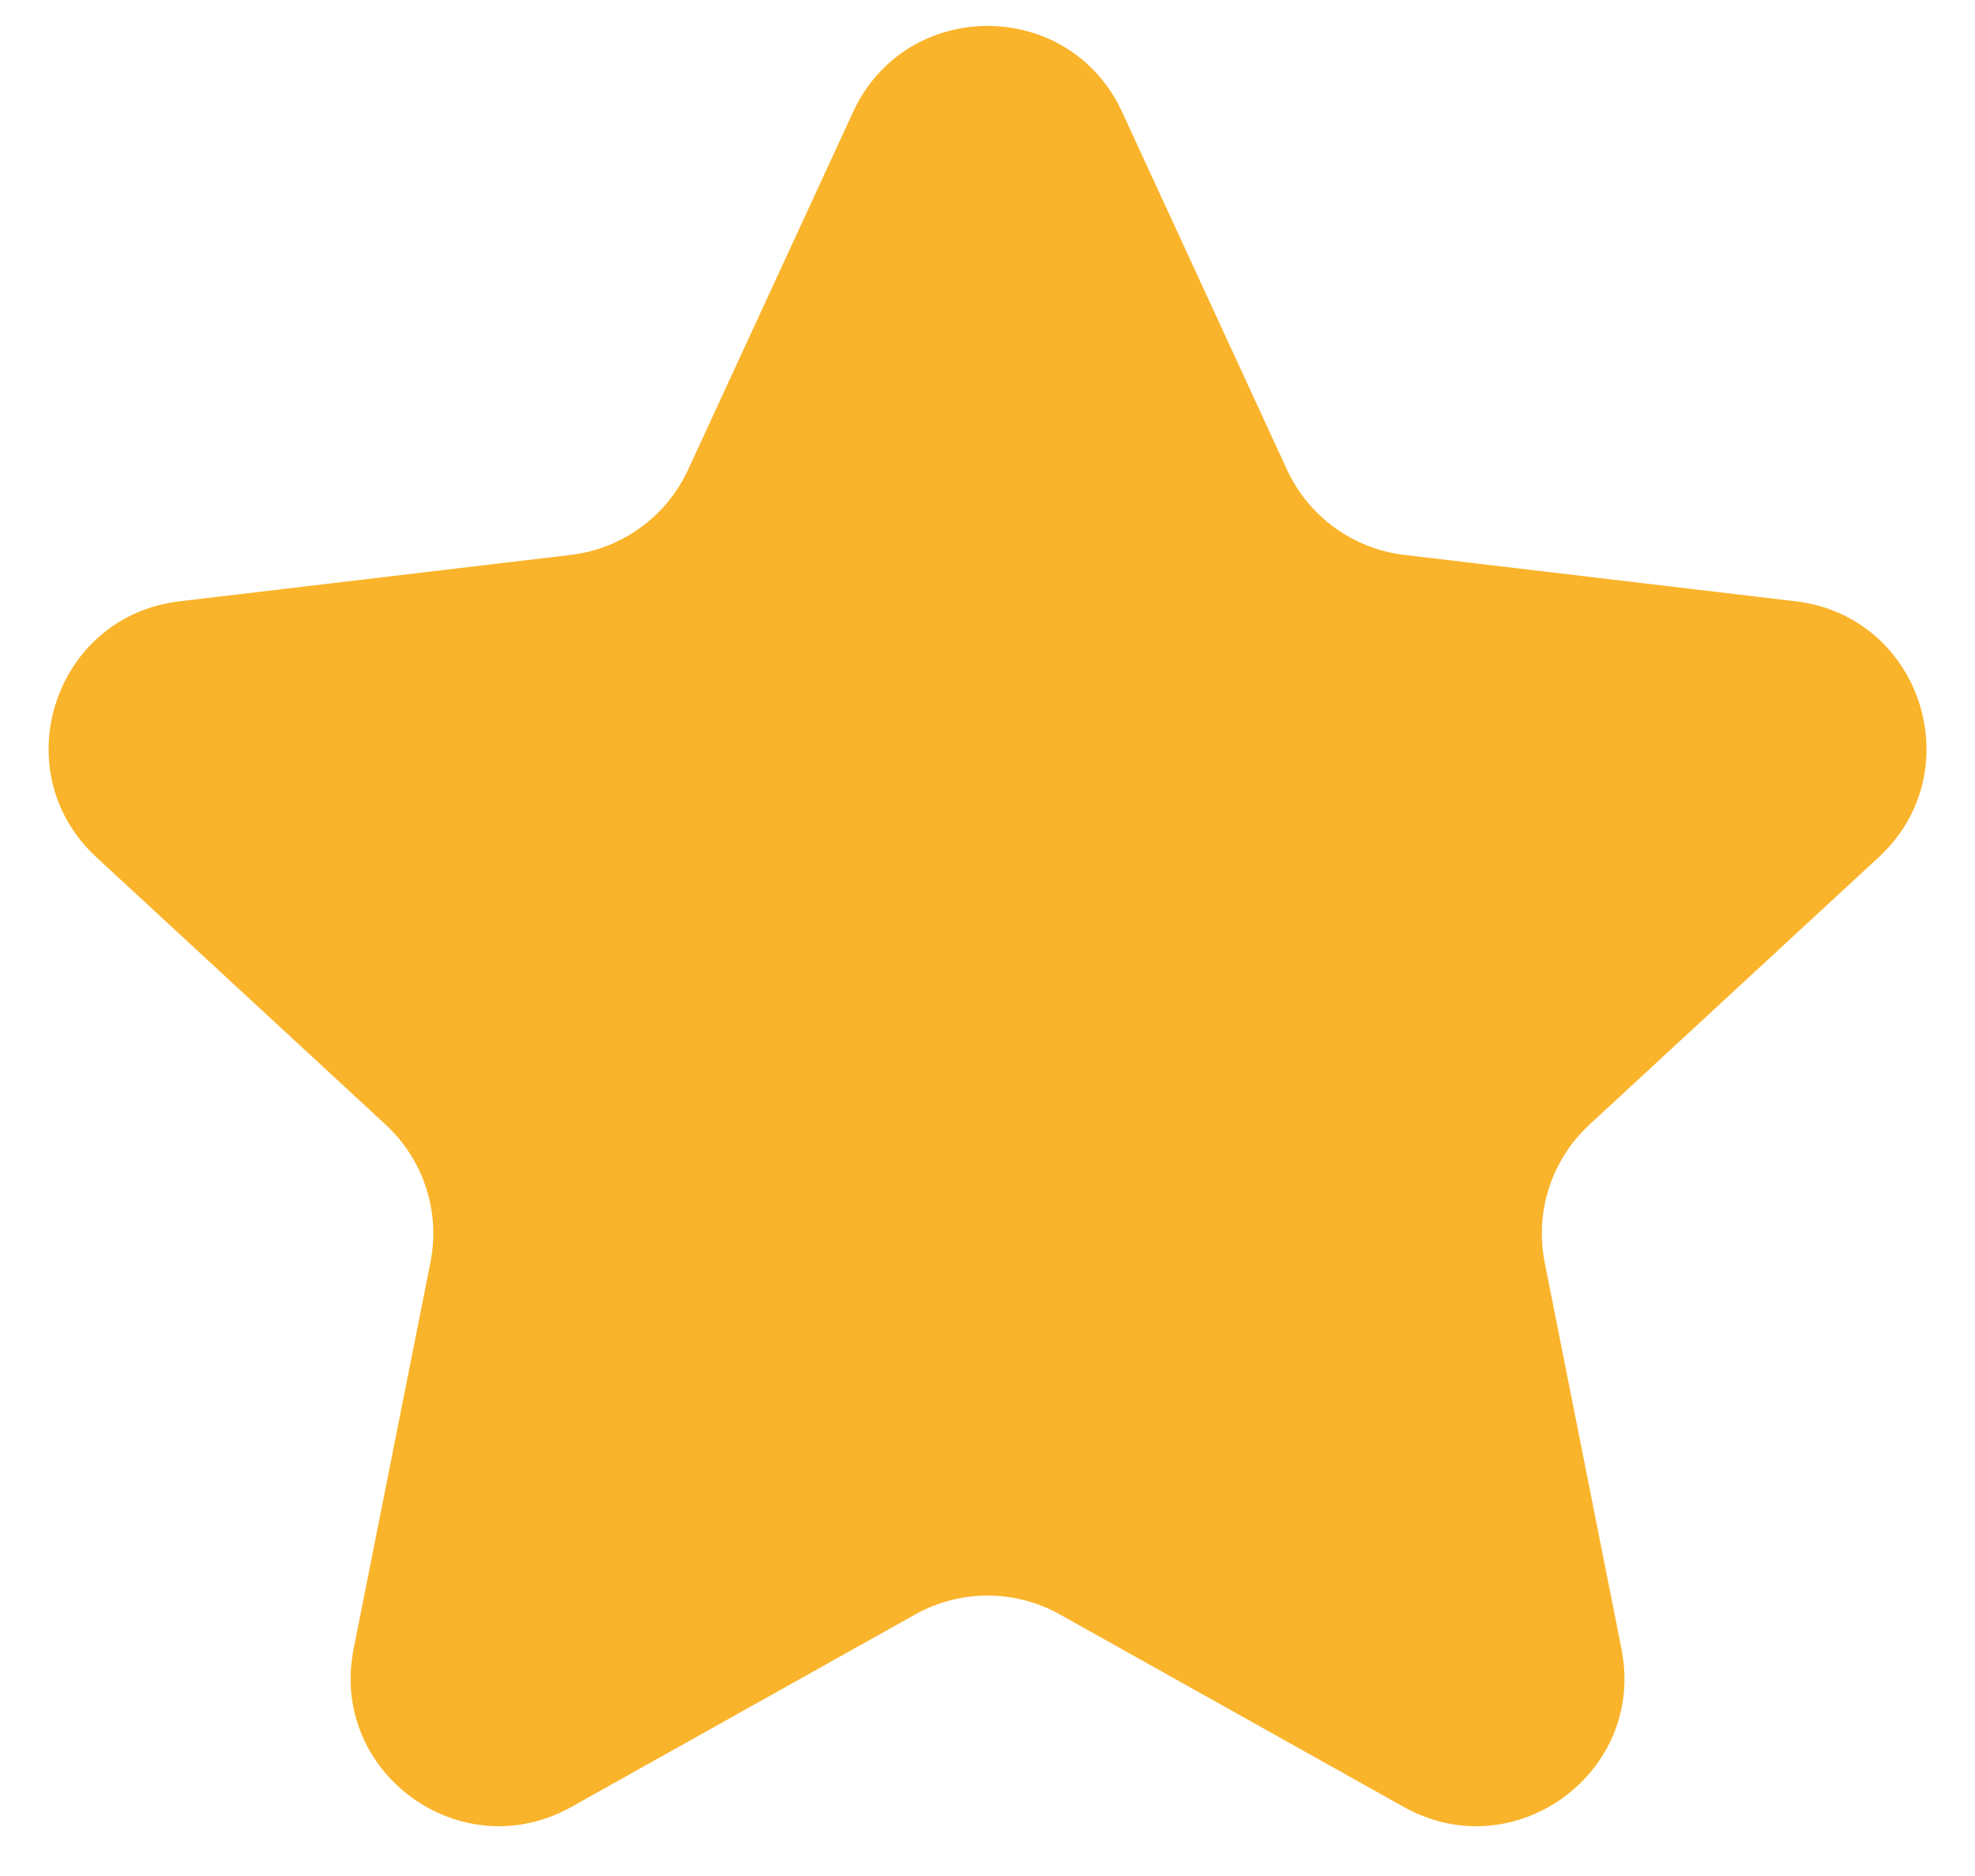 <svg width="20" height="19" viewBox="0 0 20 19" fill="none" xmlns="http://www.w3.org/2000/svg">
<path d="M10.733 16.351C10.278 16.096 9.723 16.096 9.268 16.351L5.785 18.301C4.668 18.926 3.331 17.955 3.581 16.7L4.359 12.784C4.461 12.273 4.289 11.745 3.906 11.391L0.975 8.681C0.036 7.812 0.546 6.241 1.817 6.09L5.781 5.62C6.299 5.558 6.748 5.232 6.967 4.759L8.639 1.134C9.175 -0.028 10.827 -0.028 11.363 1.134L13.034 4.759C13.253 5.232 13.702 5.558 14.22 5.62L18.184 6.09C19.455 6.241 19.965 7.812 19.026 8.681L16.095 11.391C15.712 11.745 15.541 12.273 15.642 12.784L16.42 16.7C16.67 17.955 15.333 18.926 14.216 18.301L10.733 16.351Z" fill="#FAB42B"/>
</svg>
